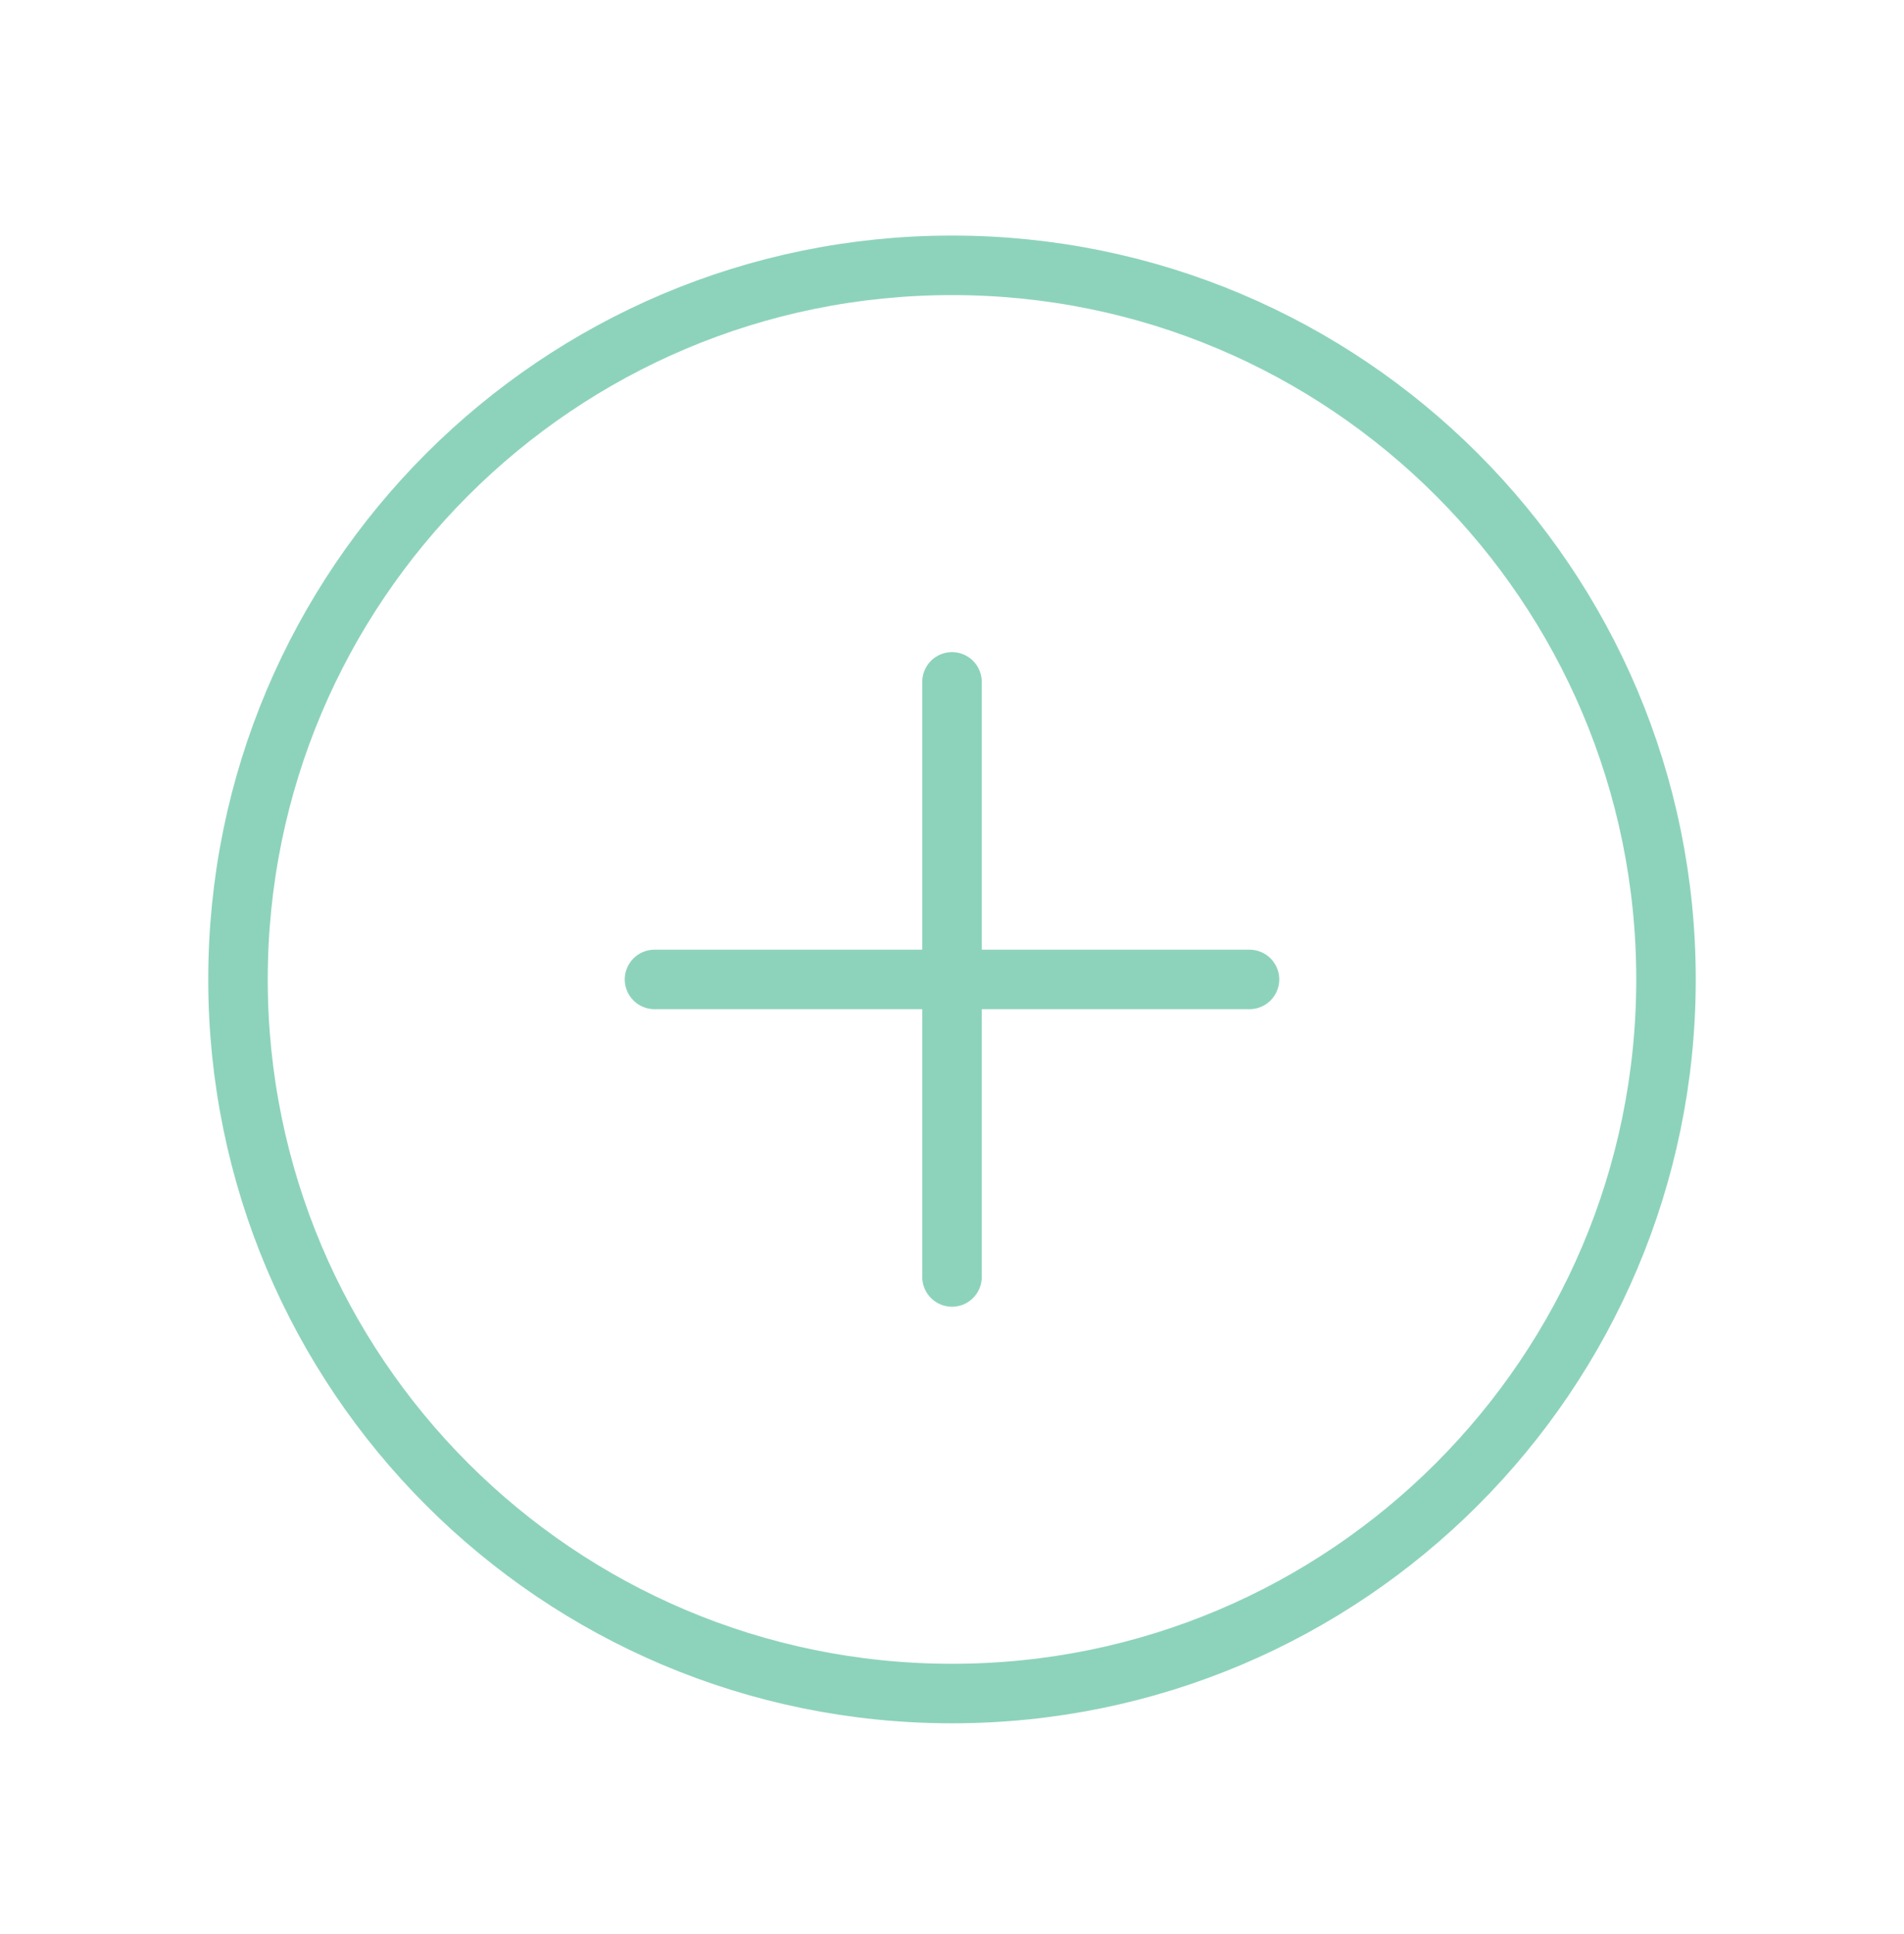 <svg width="64" height="65" viewBox="0 0 64 65" fill="none" xmlns="http://www.w3.org/2000/svg">
<path d="M56 32.917C56 19.667 45.25 8.917 32 8.917C18.75 8.917 8 19.667 8 32.917C8 46.167 18.75 56.917 32 56.917C45.25 56.917 56 46.167 56 32.917Z" stroke="#8DD3BB" stroke-width="2" stroke-miterlimit="10"/>
<path d="M32 22.917V42.917M42 32.917H22" stroke="#8DD3BB" stroke-width="2" stroke-linecap="round" stroke-linejoin="round"/>
</svg>
